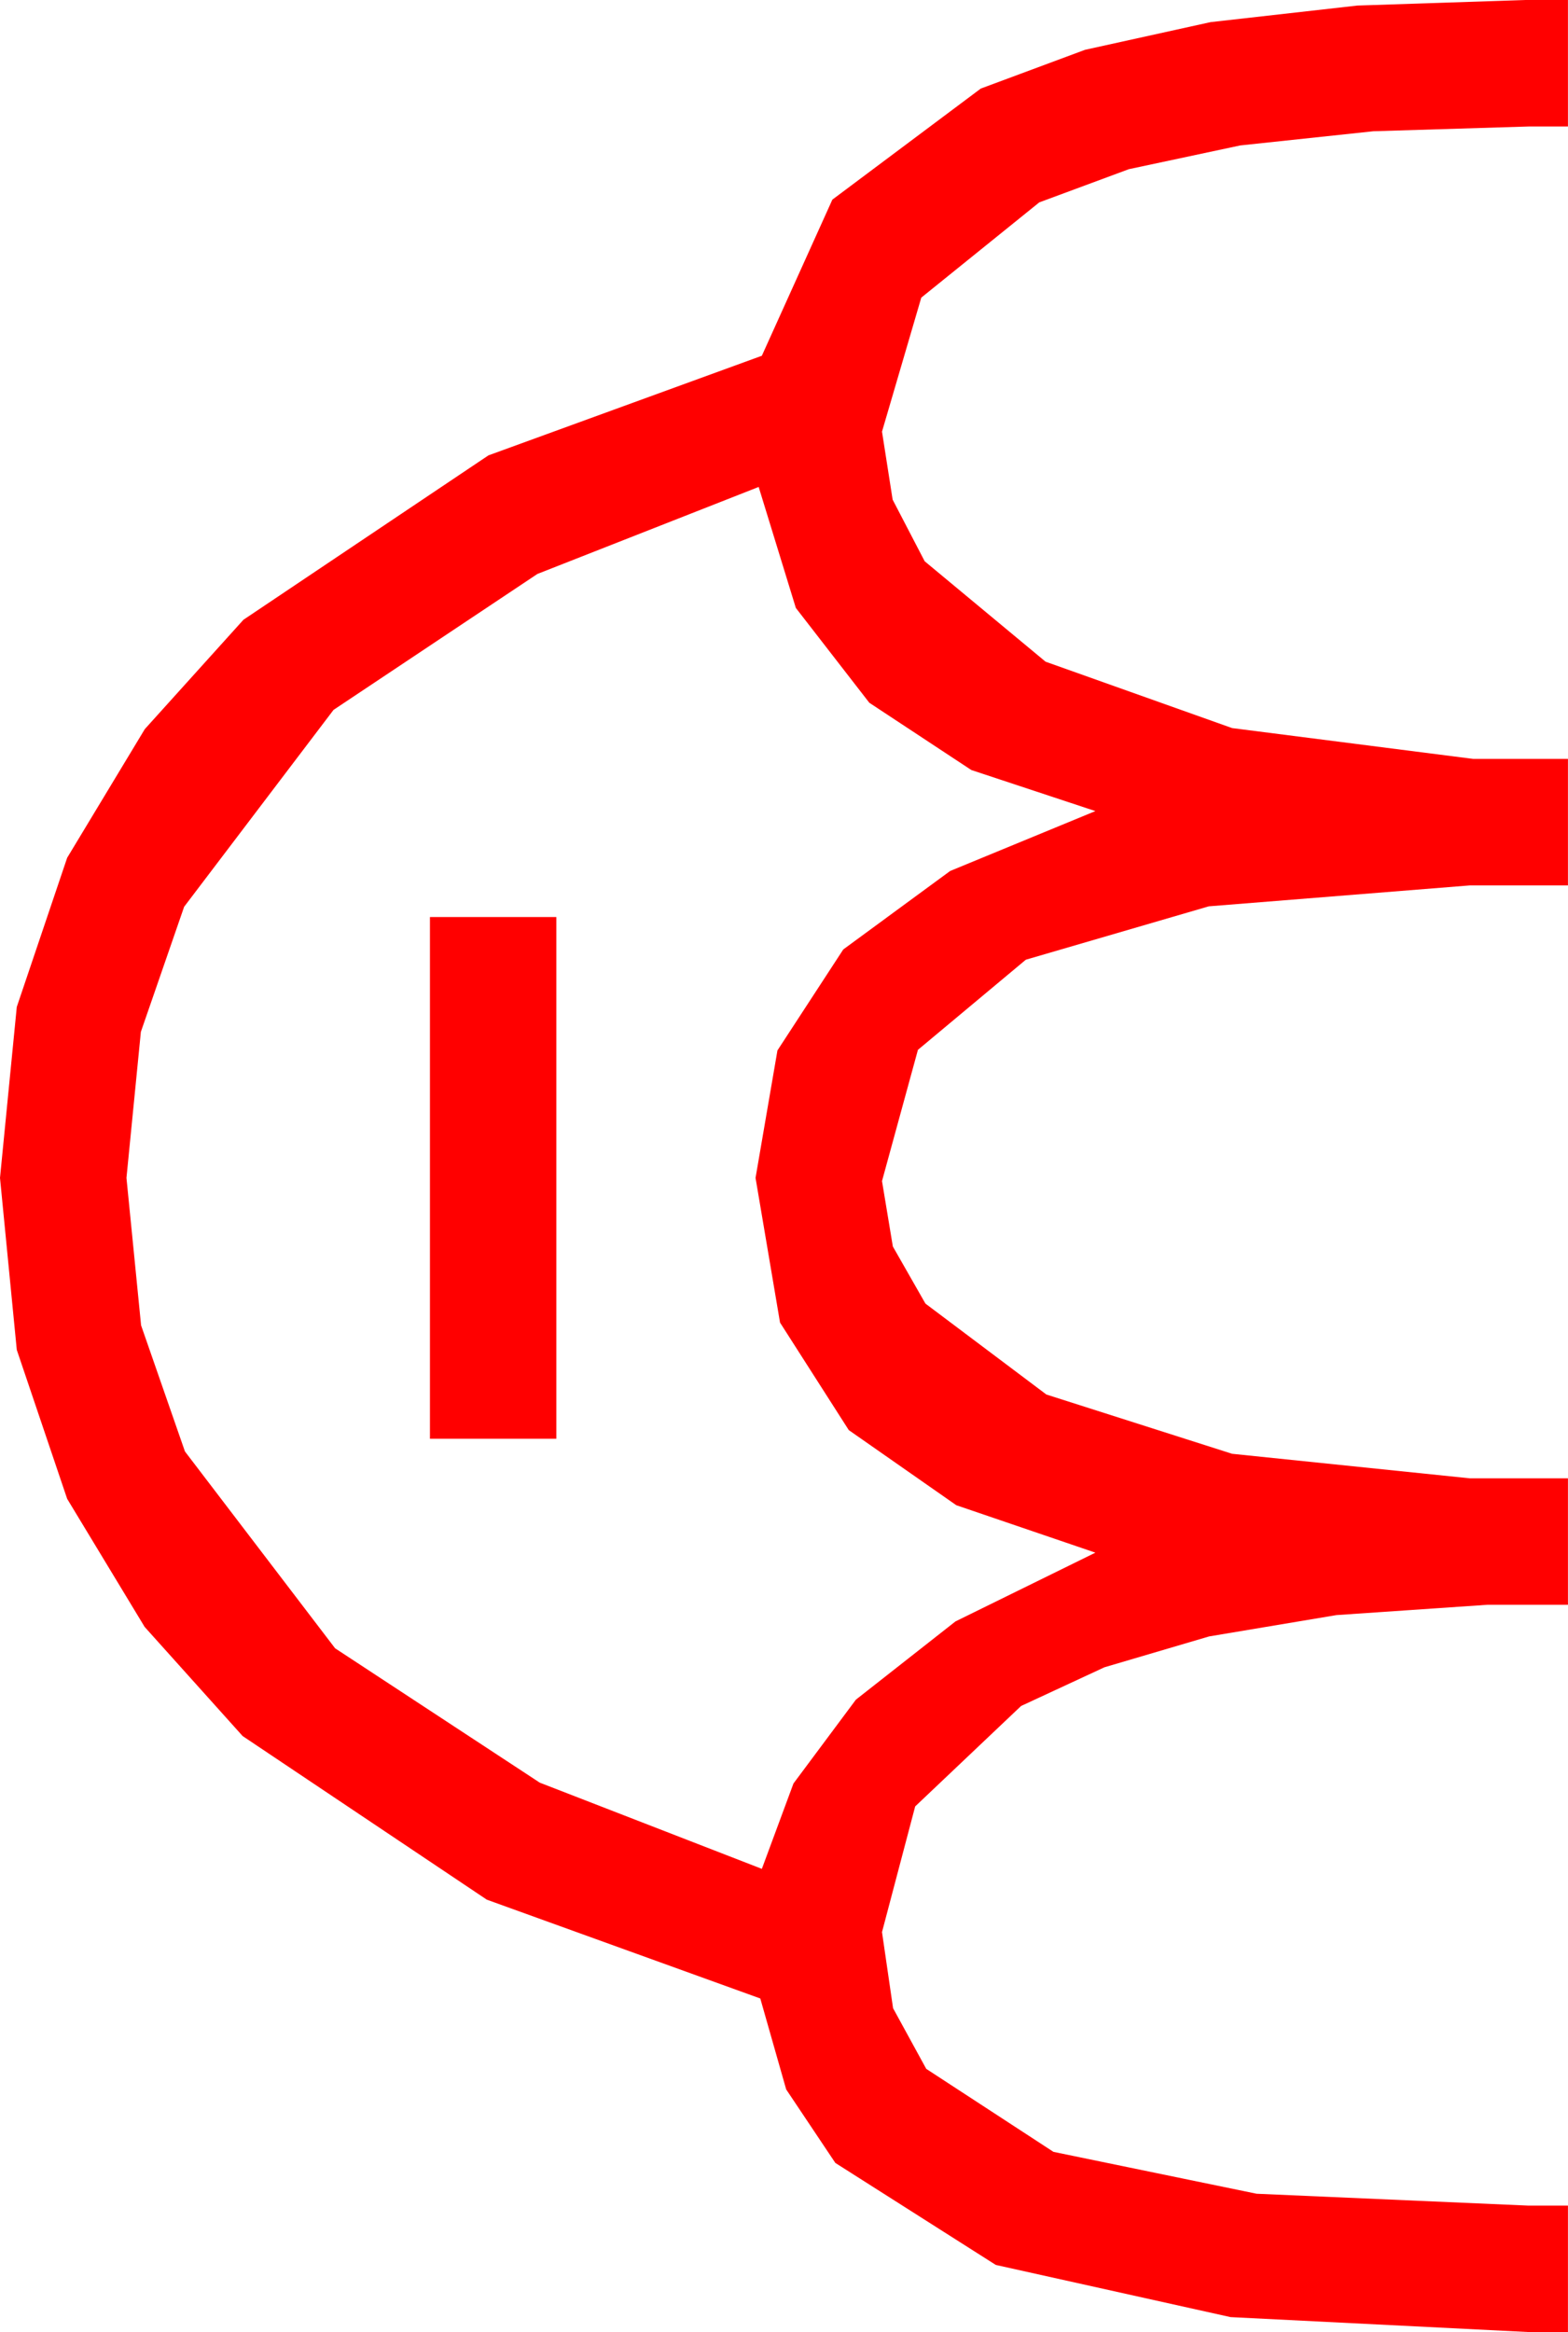 <?xml version="1.0" encoding="utf-8"?>
<!DOCTYPE svg PUBLIC "-//W3C//DTD SVG 1.1//EN" "http://www.w3.org/Graphics/SVG/1.1/DTD/svg11.dtd">
<svg width="29.063" height="43.213" xmlns="http://www.w3.org/2000/svg" xmlns:xlink="http://www.w3.org/1999/xlink" xmlns:xml="http://www.w3.org/XML/1998/namespace" version="1.1">
  <g>
    <g>
      <path style="fill:#FF0000;fill-opacity:1" d="M7.969,16.992L10.312,16.992 10.312,26.66 7.969,26.66 7.969,16.992z M14.062,9.023L9.961,10.635 6.182,13.154 3.413,16.802 2.611,19.12 2.344,21.826 2.615,24.558 3.428,26.895 6.211,30.542 10.005,33.032 14.121,34.629 14.707,33.047 15.864,31.494 17.71,30.044 20.303,28.77 17.725,27.891 15.732,26.499 14.458,24.507 14.004,21.826 14.41,19.464 15.63,17.593 17.611,16.139 20.303,15.029 18.003,14.268 16.113,13.022 14.751,11.265 14.062,9.023z M28.271,0L29.062,0 29.062,2.344 28.33,2.344 25.456,2.432 22.987,2.695 20.923,3.135 19.263,3.75 17.076,5.515 16.348,7.998 16.545,9.258 17.139,10.4 19.38,12.261 22.837,13.491 27.305,14.062 29.062,14.062 29.062,16.406 27.246,16.406 22.405,16.794 19.014,17.783 17.014,19.453 16.348,21.885 16.549,23.097 17.153,24.155 19.395,25.84 22.837,26.938 27.246,27.393 29.062,27.393 29.062,29.736 27.568,29.736 24.771,29.927 22.412,30.322 20.471,30.894 18.926,31.611 16.963,33.472 16.348,35.801 16.553,37.211 17.168,38.335 19.526,39.873 23.291,40.649 28.33,40.869 29.062,40.869 29.062,43.213 28.359,43.213 22.808,42.935 18.457,41.968 15.483,40.078 14.572,38.716 14.092,37.031 9.023,35.2 4.497,32.168 2.681,30.146 1.245,27.773 0.311,25.012 0,21.826 0.311,18.658 1.245,15.894 2.684,13.51 4.512,11.484 9.053,8.438 14.121,6.592 15.428,3.699 18.179,1.641 20.111,0.923 22.438,0.41 25.158,0.103 28.271,0z" />
    </g>
  </g>
</svg>